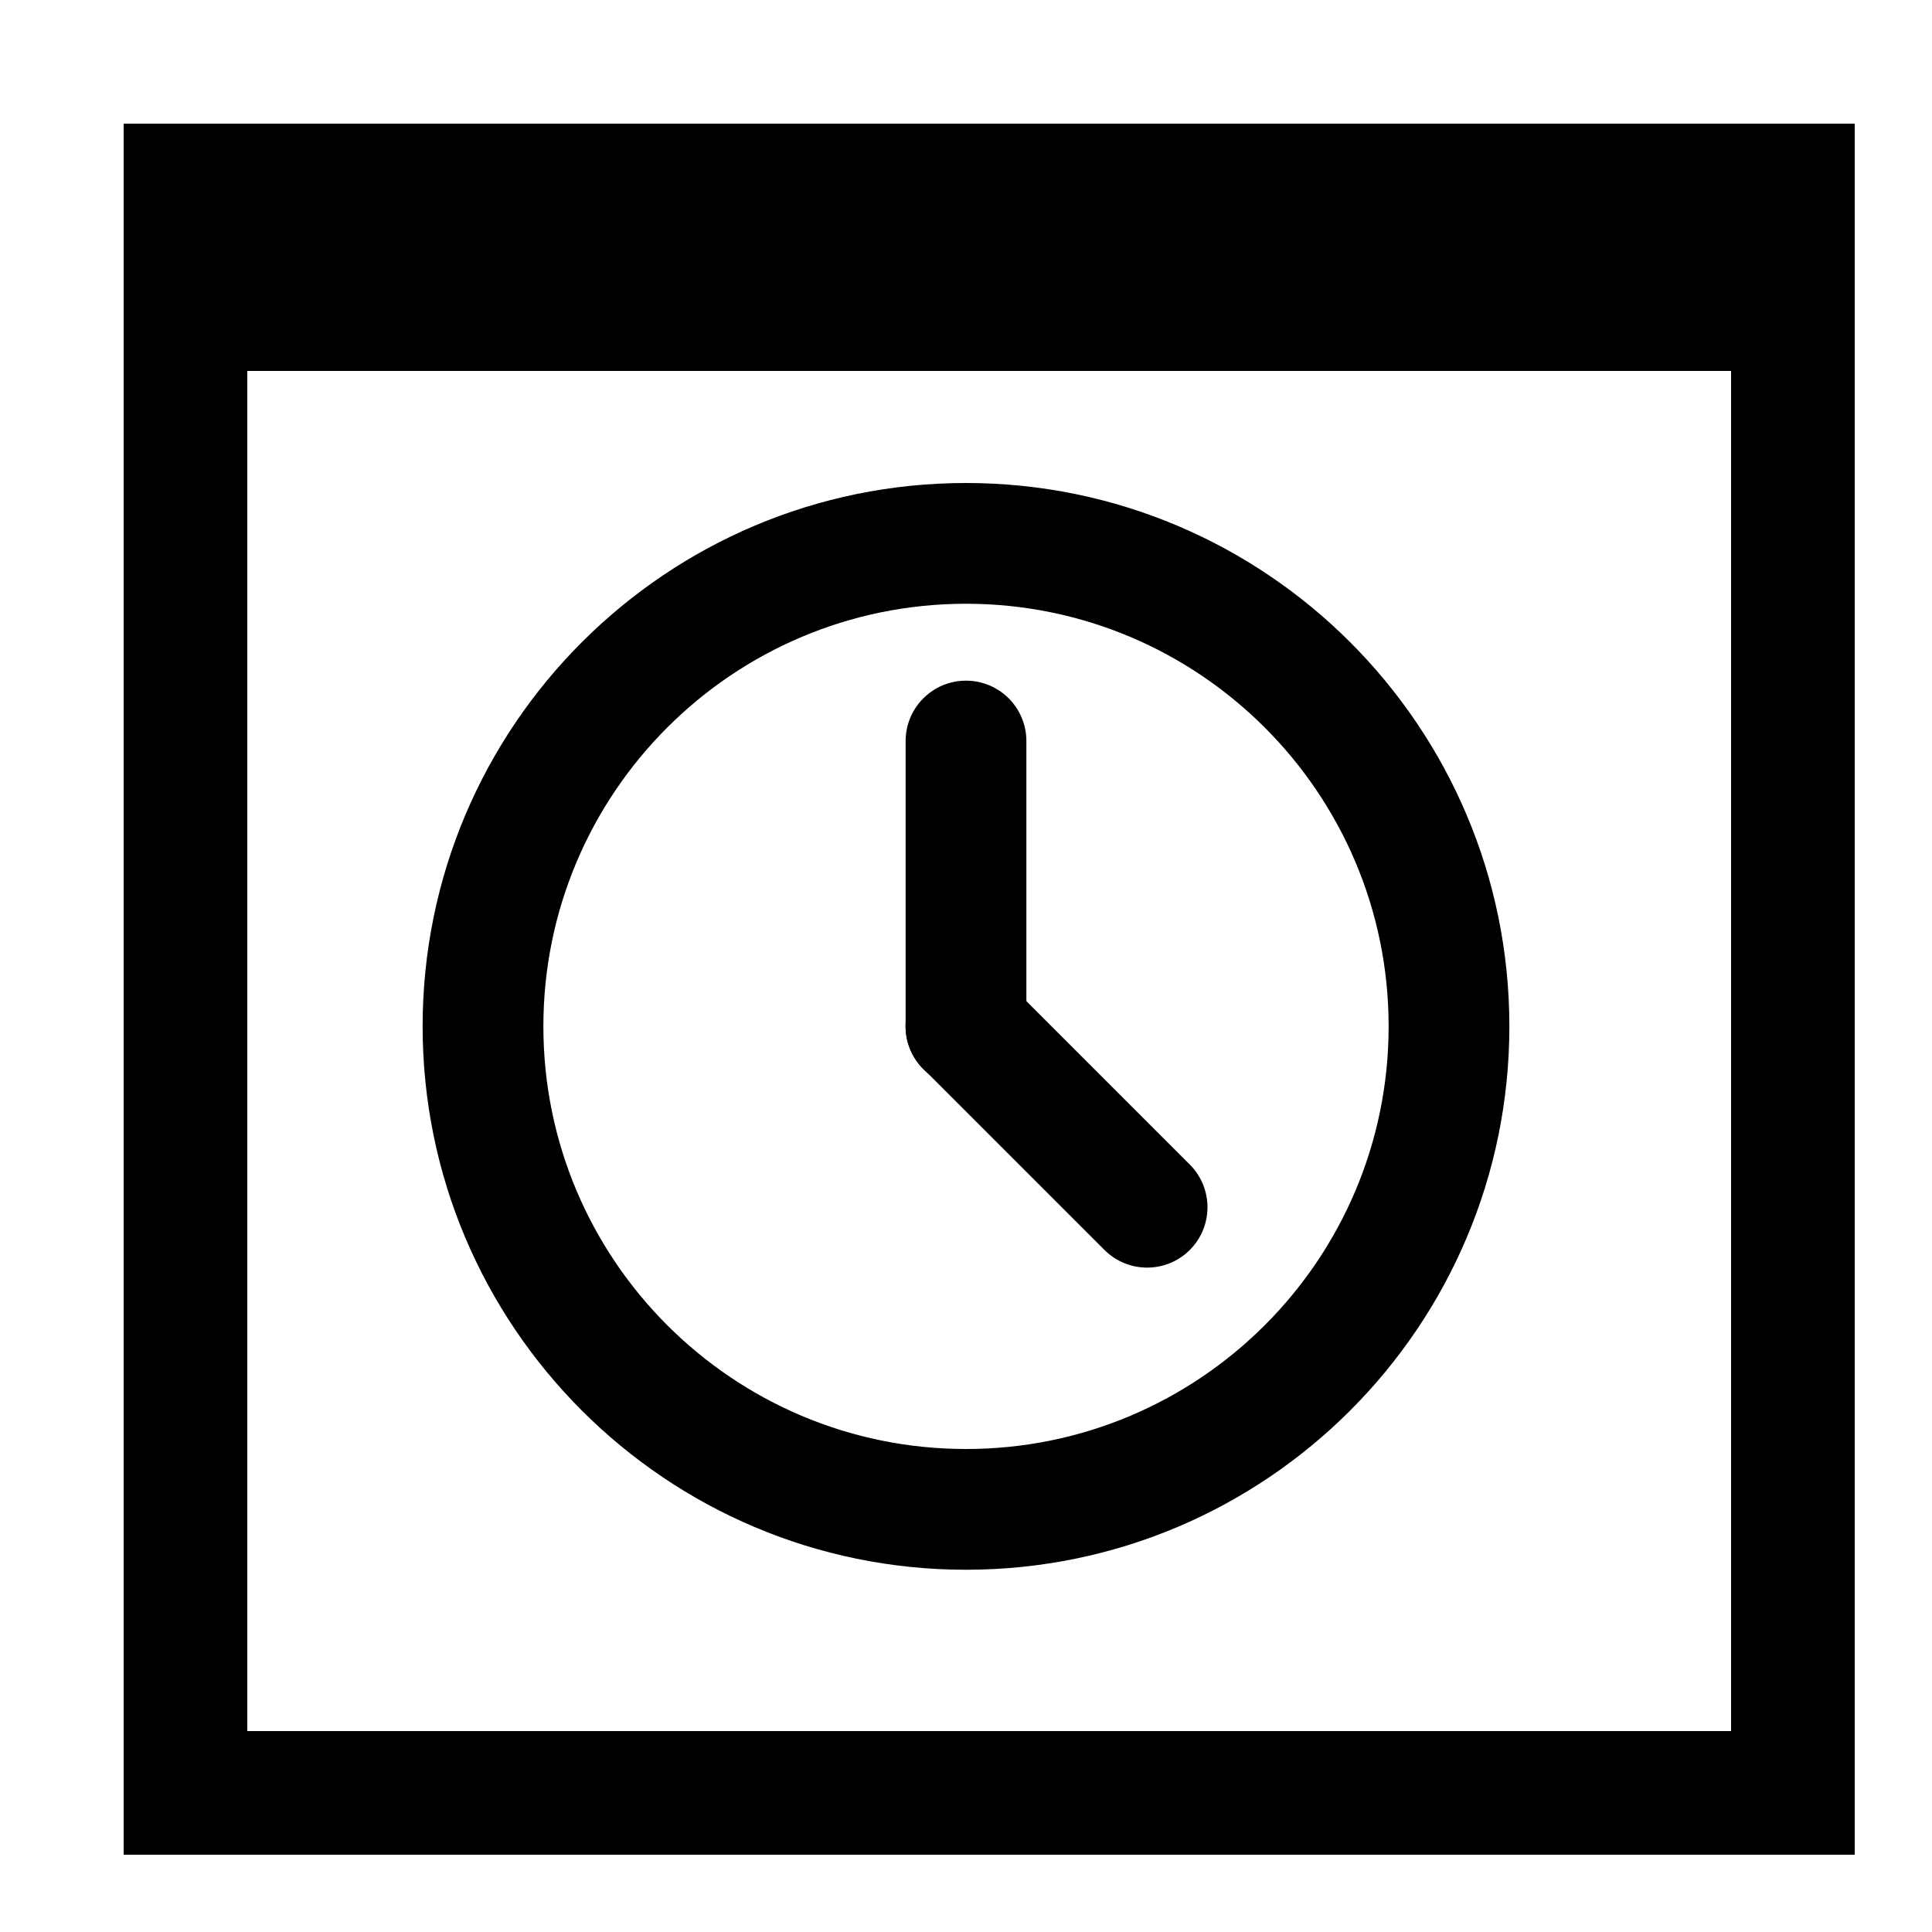 <?xml version="1.0" encoding="UTF-8" standalone="no"?>
<!DOCTYPE svg PUBLIC "-//W3C//DTD SVG 1.1//EN" "http://www.w3.org/Graphics/SVG/1.1/DTD/svg11.dtd">
<svg width="100%" height="100%" viewBox="0 0 16 16" version="1.1" xmlns="http://www.w3.org/2000/svg" xmlns:xlink="http://www.w3.org/1999/xlink" xml:space="preserve" xmlns:serif="http://www.serif.com/" style="fill-rule:evenodd;clip-rule:evenodd;stroke-linejoin:round;stroke-miterlimit:2;">
    <g id="schemaEvent">
        <g transform="matrix(0.016,0,0,0.016,0,0)">
            <path d="M960,64L960,960L64,960L64,64L960,64ZM896,192L128,192L128,896L896,896L896,192Z" style="fill-rule:nonzero;"/>
        </g>
        <g id="Clock" transform="matrix(1,0,0,1,0.5,0)">
            <path d="M7.5,4C9.984,4 12,6.016 12,8.5C12,10.984 9.984,13 7.5,13C5.016,13 3,10.984 3,8.5C3,6.016 5.016,4 7.5,4ZM7.5,5C9.432,5 11,6.568 11,8.5C11,10.432 9.432,12 7.5,12C5.568,12 4,10.432 4,8.5C4,6.568 5.568,5 7.5,5Z"/>
            <g transform="matrix(1,0,0,0.841,0,1.432)">
                <path d="M8,5.595C8,5.266 7.776,5 7.5,5C7.224,5 7,5.266 7,5.595L7,8.405C7,8.734 7.224,9 7.5,9C7.776,9 8,8.734 8,8.405L8,5.595Z"/>
            </g>
            <g transform="matrix(-0.707,0.707,-0.552,-0.552,17.416,7.809)">
                <path d="M8,5.641C8,5.287 7.776,5 7.5,5C7.224,5 7,5.287 7,5.641L7,8.359C7,8.713 7.224,9 7.5,9C7.776,9 8,8.713 8,8.359L8,5.641Z"/>
            </g>
        </g>
    </g>
</svg>
